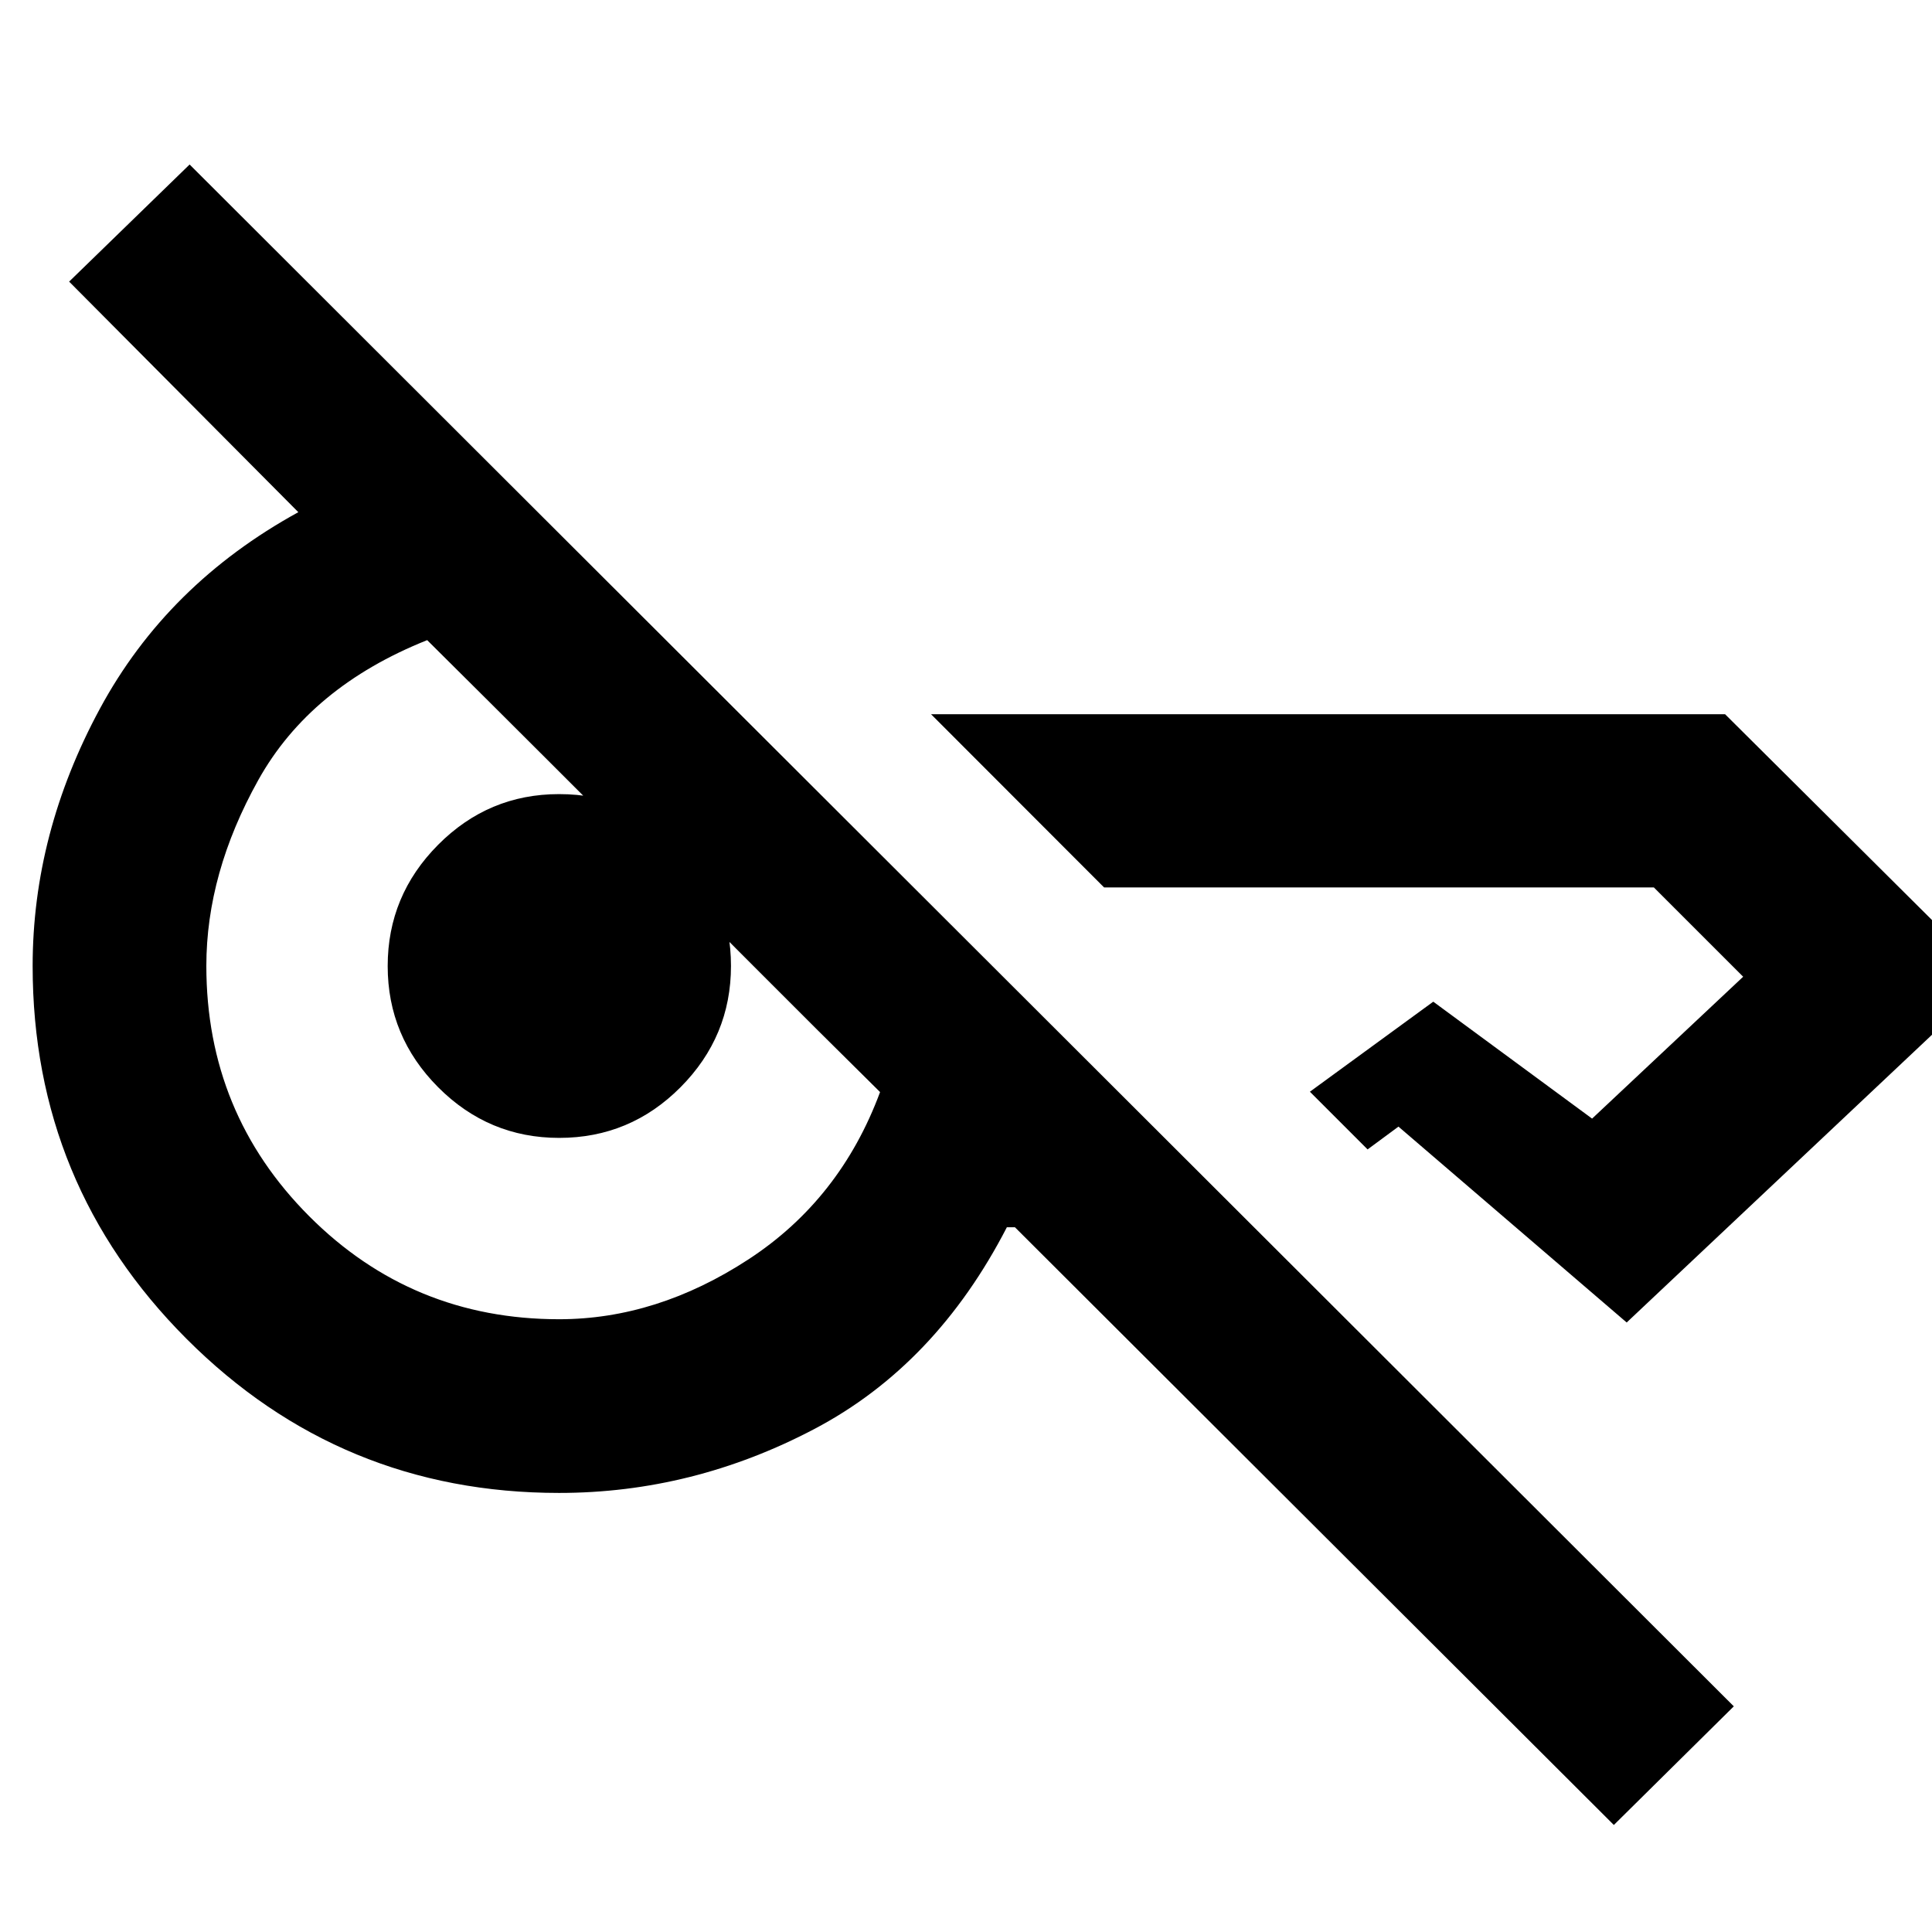 <svg xmlns="http://www.w3.org/2000/svg" height="40" viewBox="0 -960 960 960" width="40"><path d="m801.91-53.18-297.6-297.01h-4q-35.3 68.48-95.66 100.25-60.36 31.77-126.84 31.77-108.66 0-185.13-76.58Q16.22-371.34 16.22-480q0-66 33.42-127.86t98.6-97.64L34.35-820.07l59.87-58.19 767.3 766.13-59.61 58.95Zm55.26-551.94 132.26 131.55-181.14 170.71-113.4-97.33-15.34 11.33-28.67-28.67 61.3-44.74 78.92 58.1 75.07-70.5-44.39-44.38H548.6l-85.98-86.07h394.55ZM277.81-304.48q48.57 0 94.15-29.78 45.58-29.79 65.34-83.1-32.66-32.26-59.67-59.39-27.01-27.13-52.85-52.93t-52.84-52.81q-27.01-27-59.68-59.43-58.09 23.19-83.91 69.51-25.82 46.31-25.82 92.36 0 73.14 51.09 124.36 51.1 51.21 124.19 51.21Zm.04-90.11q-35.05 0-60.13-25.16-25.08-25.16-25.08-60.21t25.04-60.25q25.04-25.2 60.09-25.2 35.96 0 60.71 25.16 24.74 25.16 24.74 60.21t-25.04 60.25q-25.04 25.2-60.33 25.2Z"/></svg>
